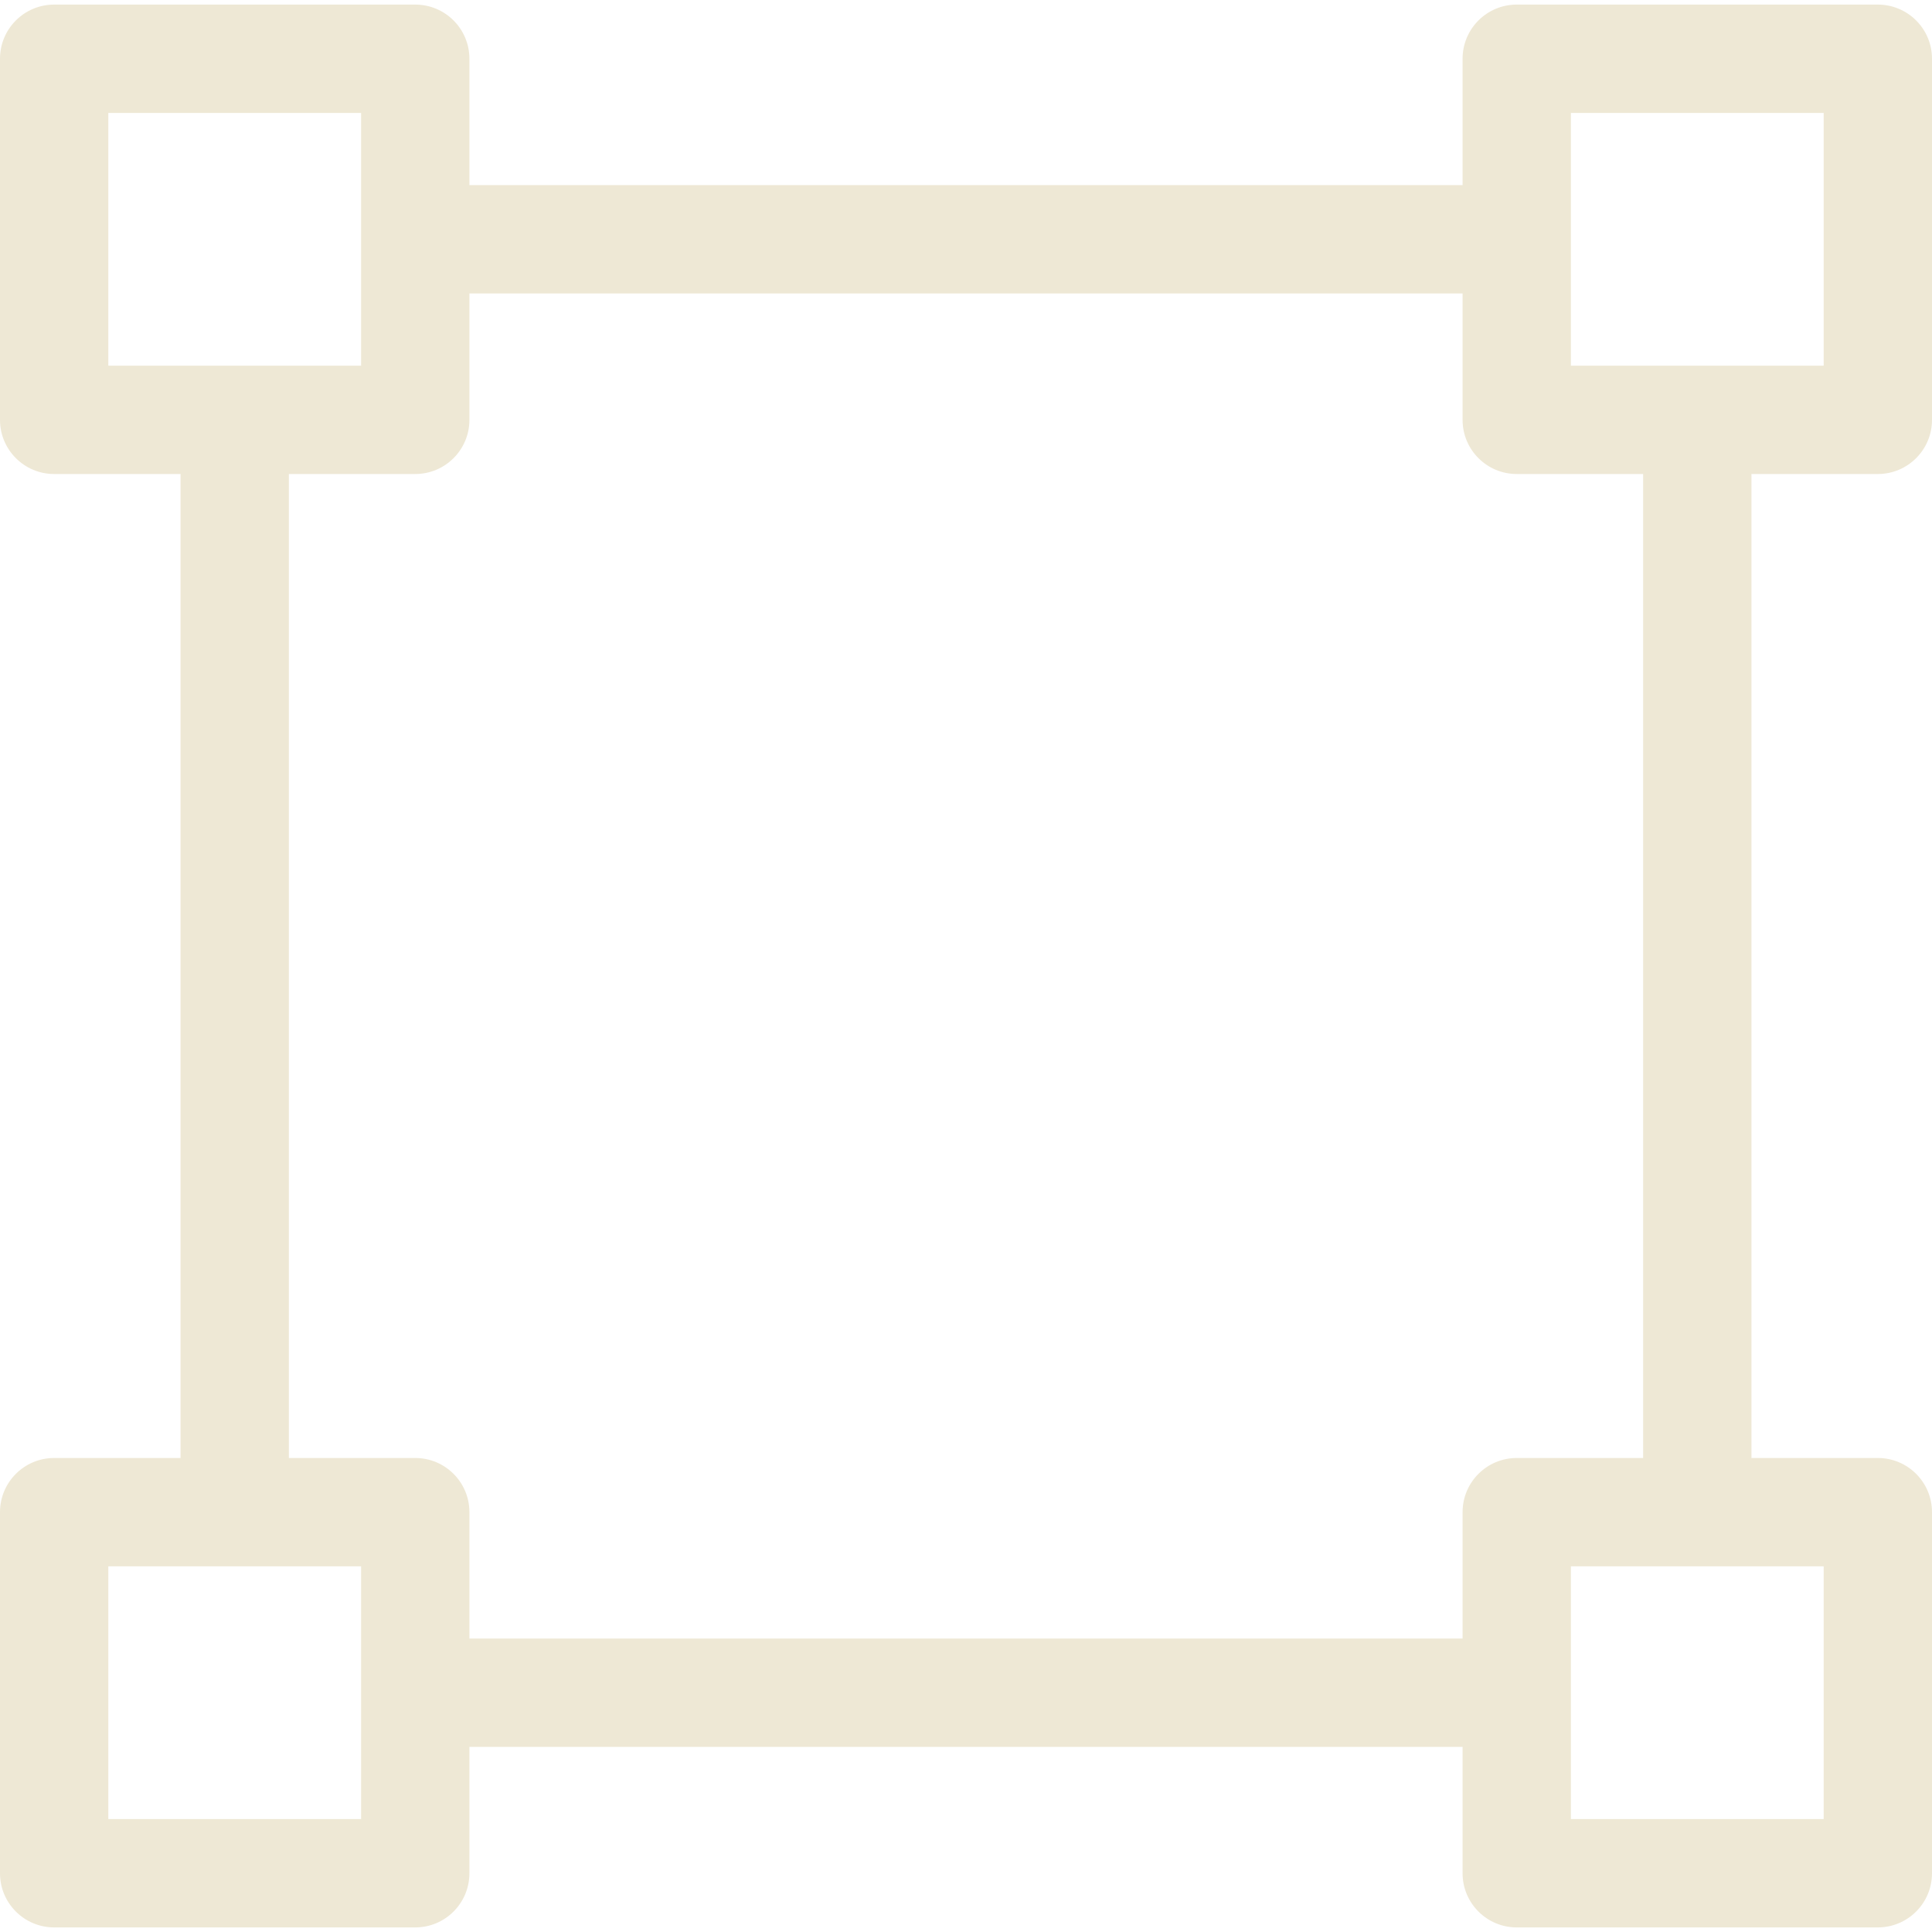 <svg id="exvJ2CzOwBi1" xmlns="http://www.w3.org/2000/svg" xmlns:xlink="http://www.w3.org/1999/xlink" viewBox="0 0 267.521 267.521" shape-rendering="geometricPrecision" text-rendering="geometricPrecision"><path d="M260.021,65.636c4.143,0,7.5-3.358,7.5-7.5v-50c0-4.142-3.357-7.5-7.5-7.5h-50c-4.143,0-7.5,3.358-7.5,7.5v17.5h-137.521v-17.5c0-4.142-3.357-7.5-7.5-7.5h-50c-4.143,0-7.5,3.358-7.5,7.5v50c0,4.142,3.357,7.5,7.5,7.5h17.5v136.25h-17.5c-4.143,0-7.5,3.358-7.5,7.5v50c0,4.142,3.357,7.5,7.5,7.5h50c4.143,0,7.5-3.358,7.5-7.5v-17.5h137.521v17.5c0,4.142,3.357,7.5,7.5,7.5h50c4.143,0,7.5-3.358,7.5-7.5v-50c0-4.142-3.357-7.5-7.5-7.5h-17.5v-136.25h17.5Zm-42.5-50h35v35h-35v-35ZM15,15.636h35v35h-35v-35Zm35,236.25h-35v-35h35v35Zm202.521,0h-35v-35h35v35Zm-25-50h-17.5c-4.143,0-7.5,3.358-7.5,7.5v17.5h-137.521v-17.5c0-4.142-3.357-7.5-7.5-7.5h-17.5v-136.25h17.5c4.143,0,7.5-3.358,7.5-7.5v-17.5h137.521v17.5c0,4.142,3.357,7.5,7.5,7.5h17.5v136.25Z" fill="#eee8d5"/></svg>

